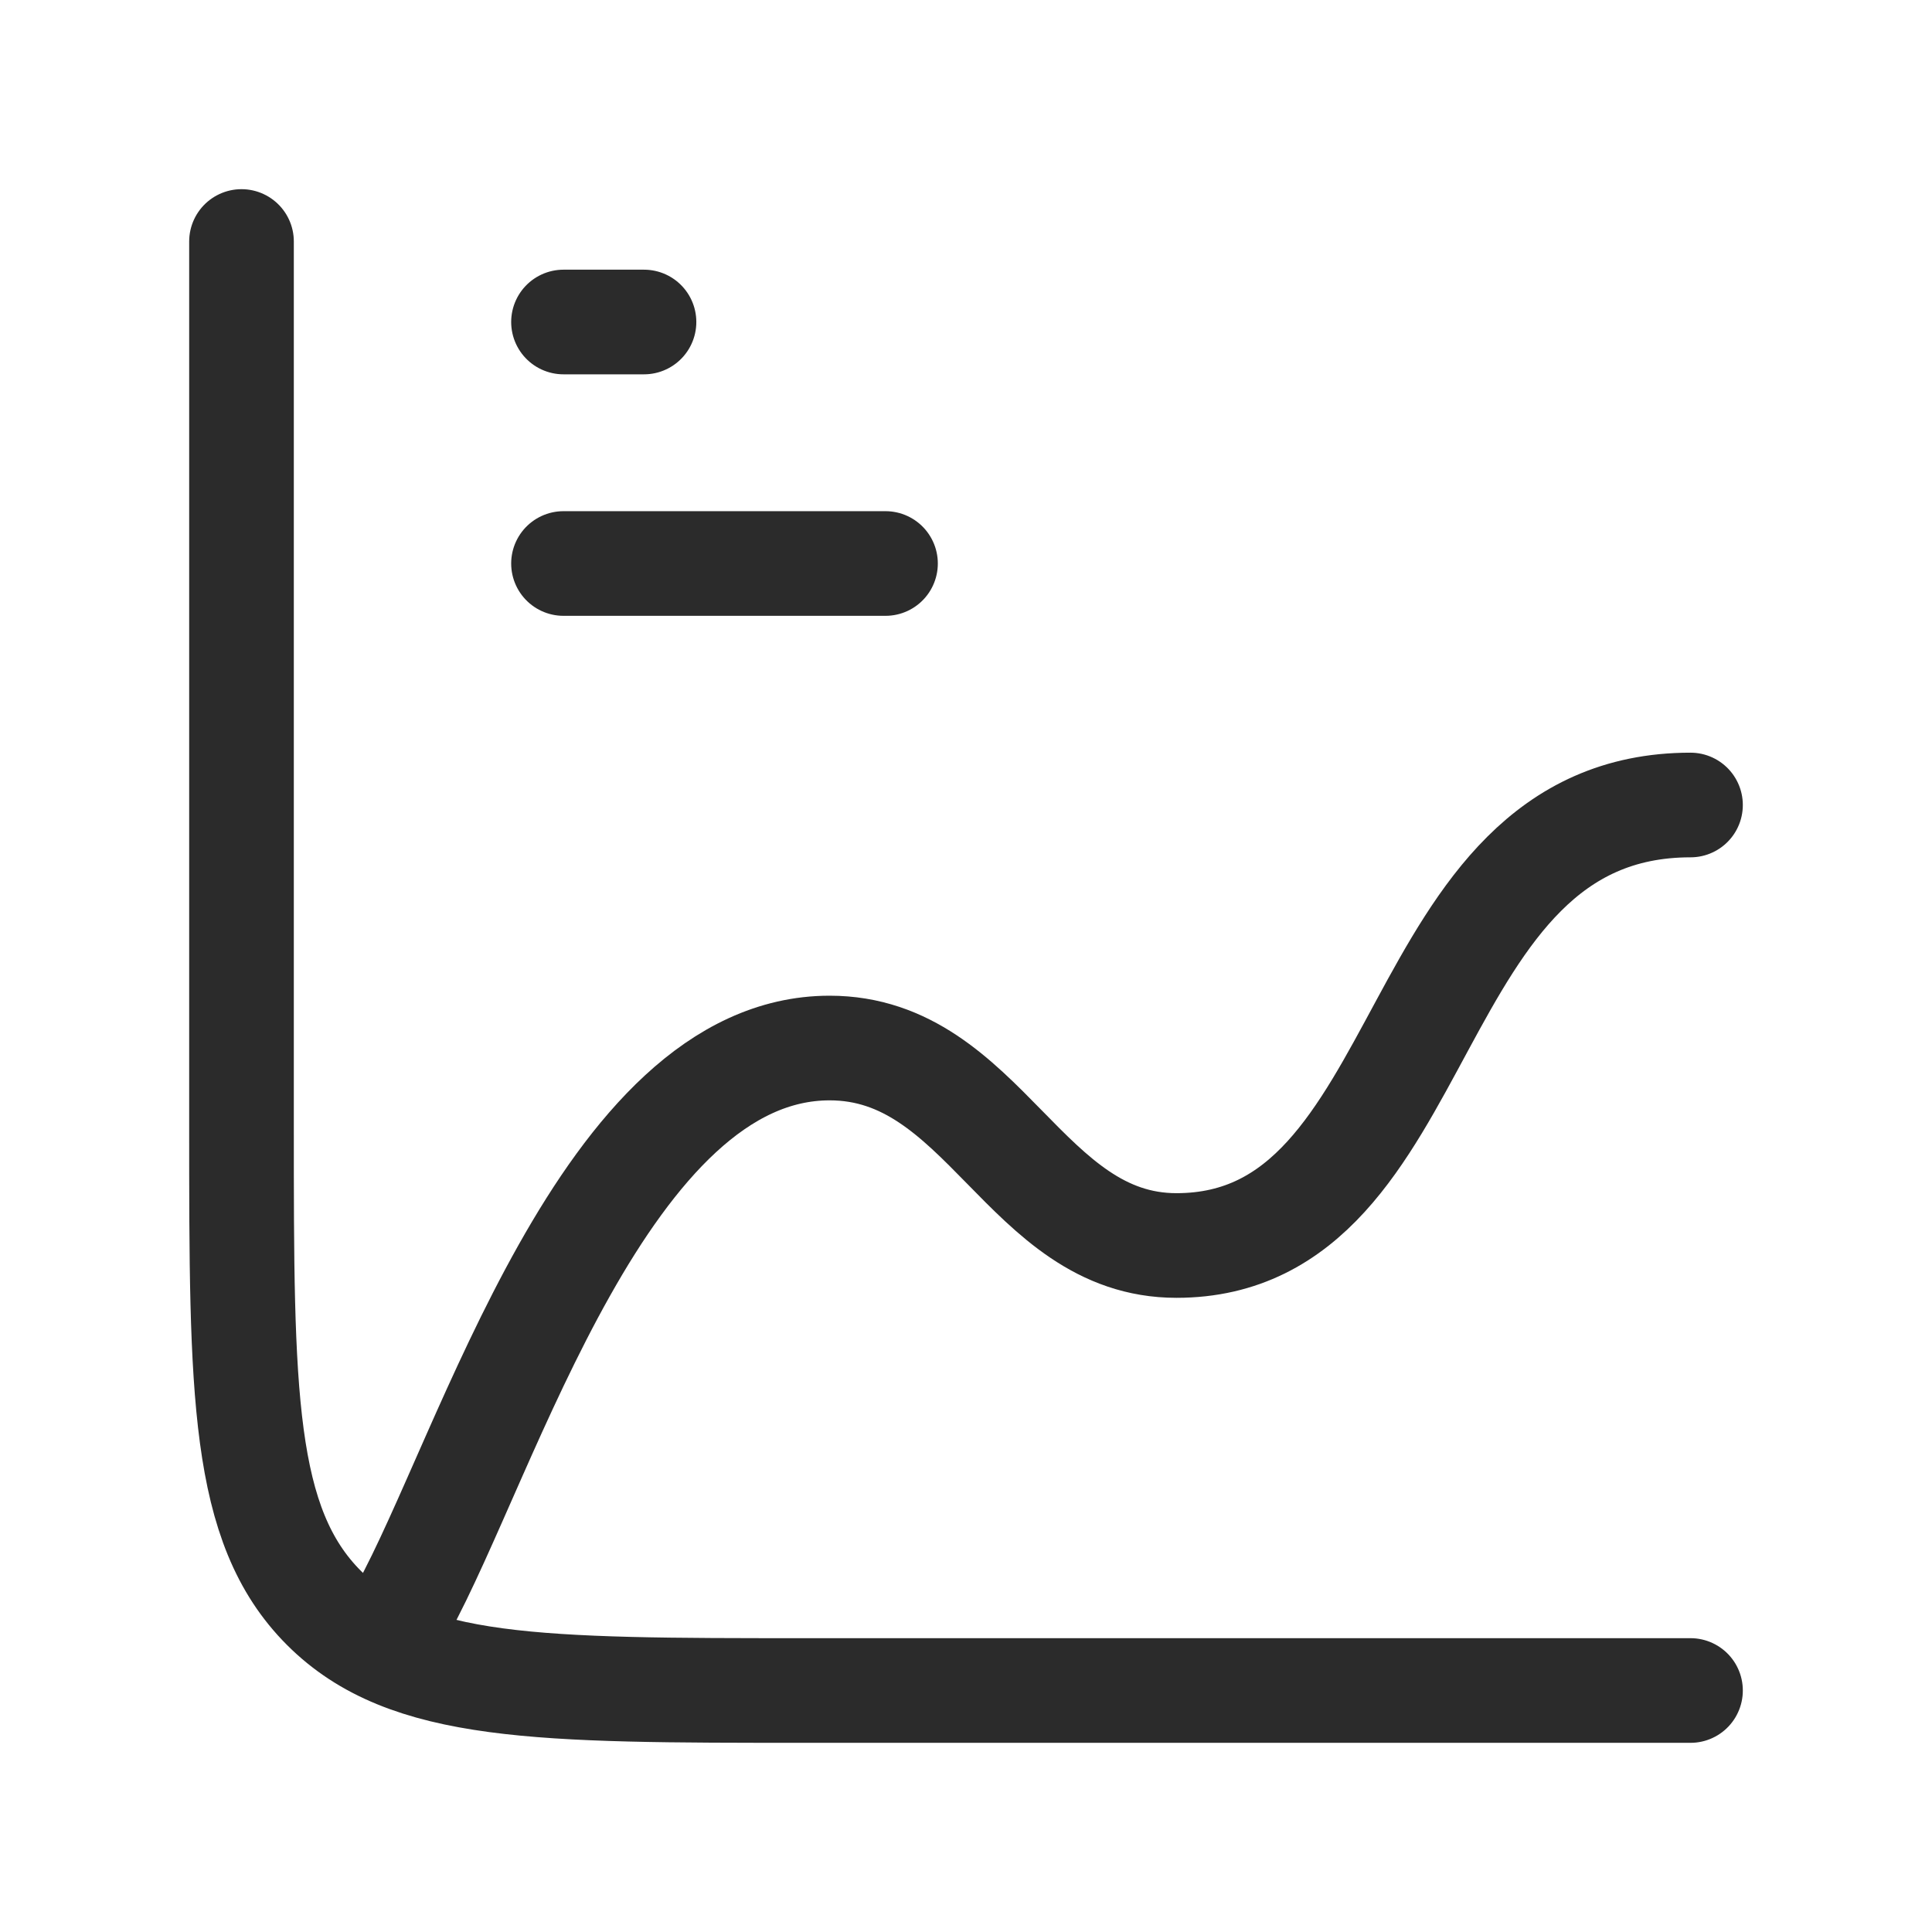 <svg width="24" height="24" viewBox="0 0 24 24" fill="none" xmlns="http://www.w3.org/2000/svg">
<path d="M21 21H10C6.7 21 5.05 21 4.025 19.975C3 18.95 3 17.3 3 14V3M7 4H8M7 7H11" stroke="#2B2B2B" stroke-width="1.3" stroke-linecap="round" stroke-linejoin="round"/>
<path d="M5 20C6.07 18.053 7.523 13.019 10.306 13.019C12.23 13.019 12.728 15.472 14.614 15.472C17.857 15.472 17.387 10 21 10" stroke="#2B2B2B" stroke-width="1.3" stroke-linecap="round" stroke-linejoin="round"/>
</svg>
